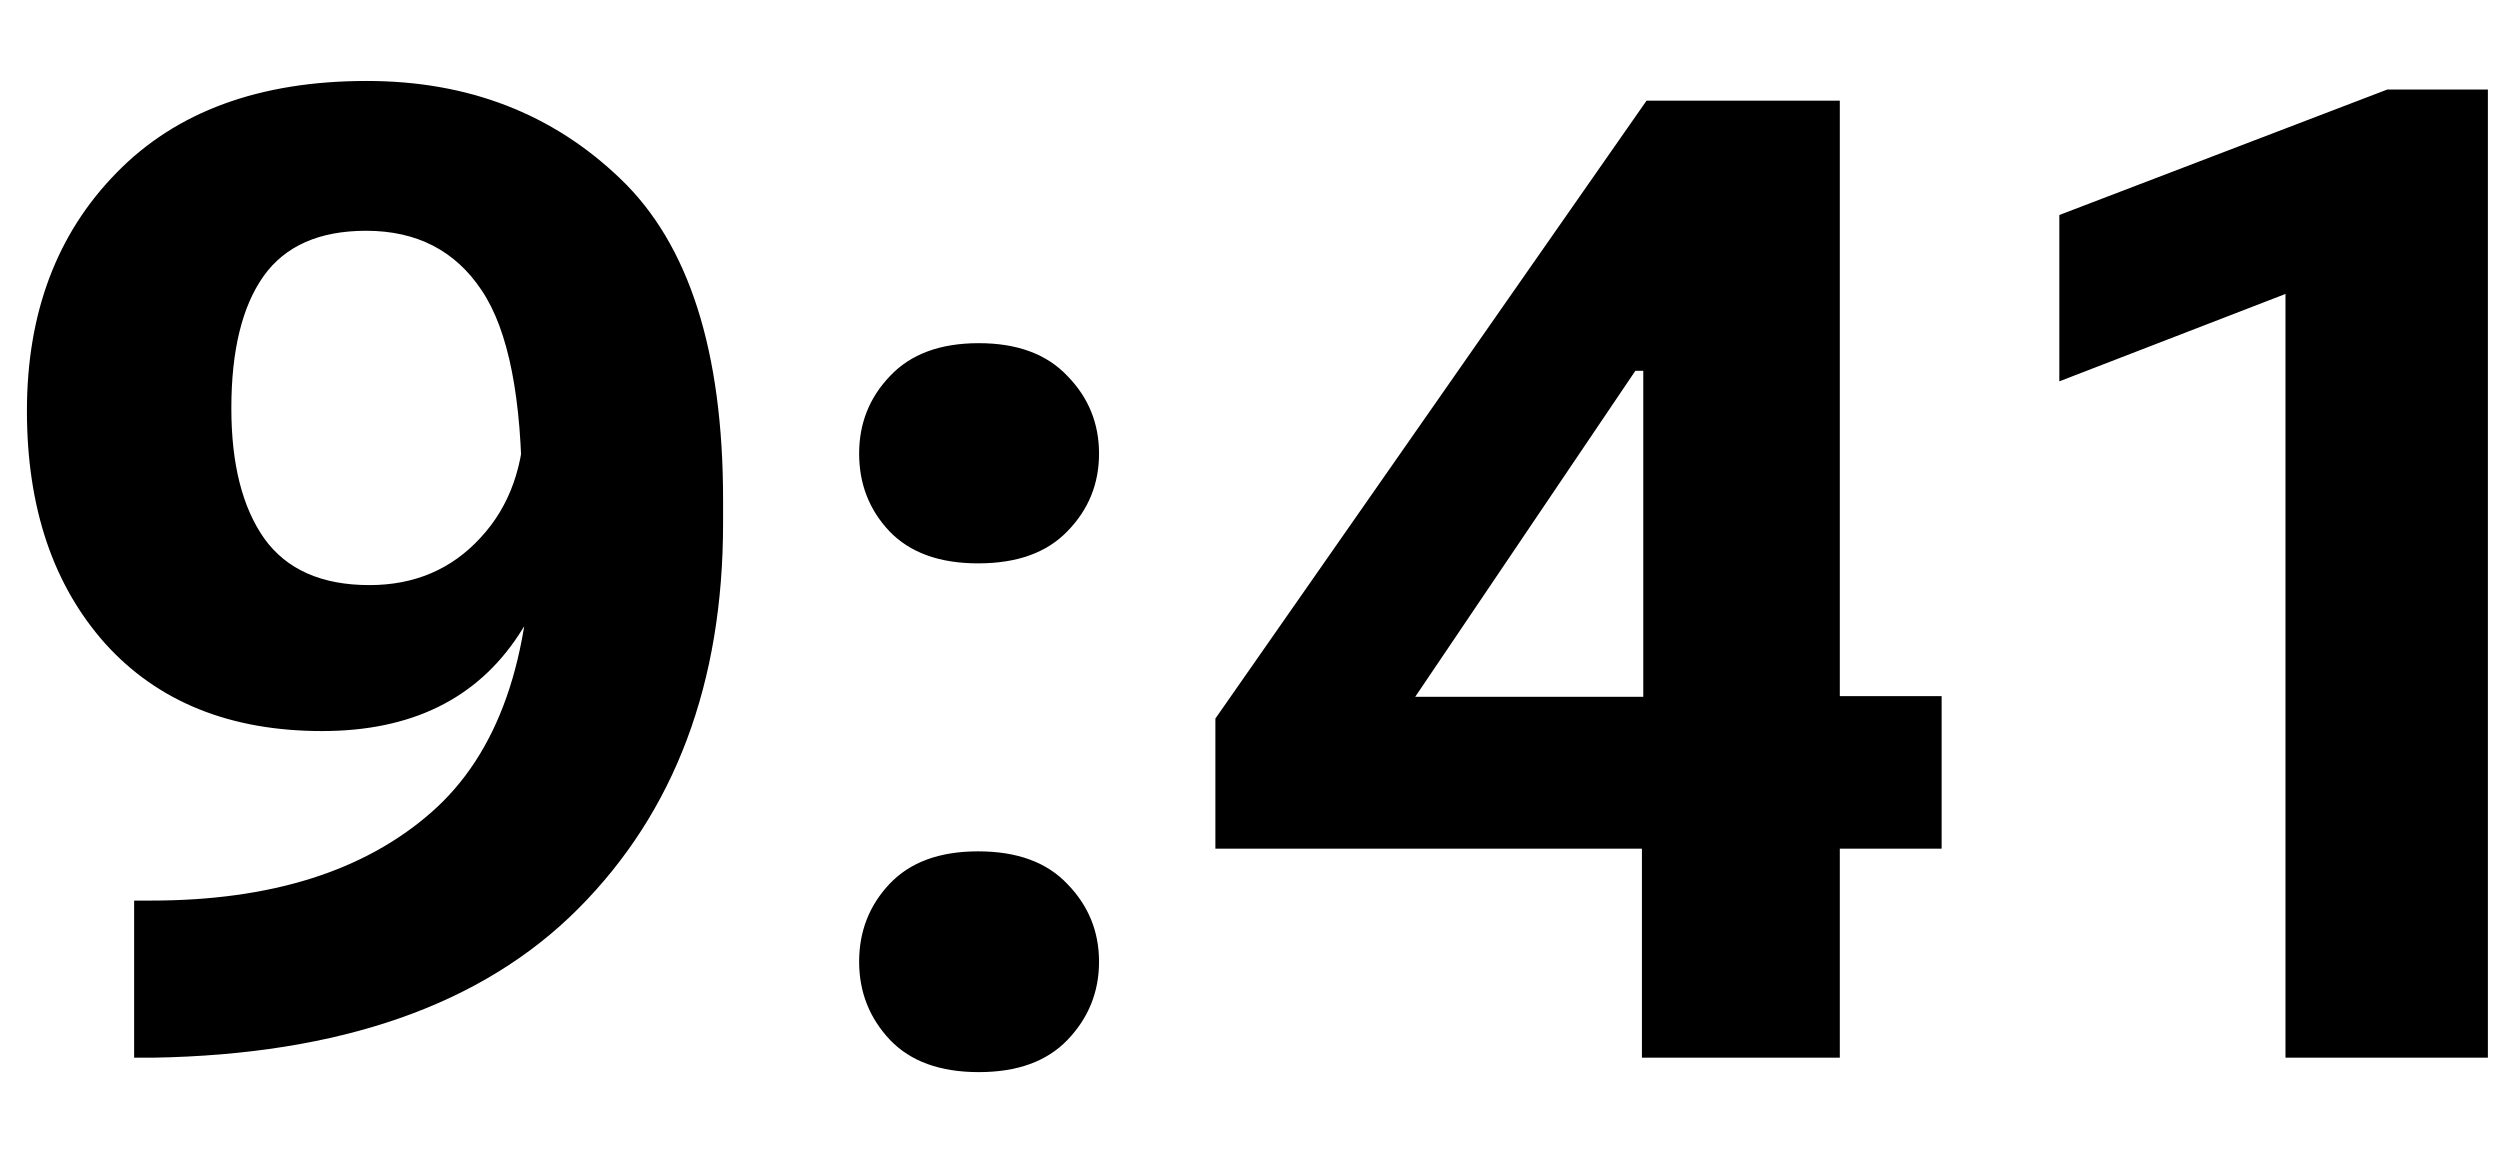 <svg width="26" height="12" viewBox="0 0 26 12" fill="none" xmlns="http://www.w3.org/2000/svg">
<path d="M0.28 4.273C0.28 3.257 0.59 2.432 1.21 1.799C1.83 1.161 2.698 0.842 3.814 0.842C4.867 0.842 5.747 1.181 6.453 1.86C7.164 2.539 7.52 3.651 7.52 5.196V5.442C7.52 7.106 7.018 8.441 6.016 9.448C5.018 10.451 3.541 10.968 1.586 11H1.395V9.366H1.572C2.816 9.366 3.787 9.061 4.484 8.45C5.182 7.84 5.53 6.846 5.53 5.47L5.428 5.142C5.428 4.144 5.289 3.437 5.011 3.022C4.737 2.608 4.336 2.4 3.808 2.4C3.32 2.4 2.965 2.558 2.741 2.872C2.518 3.187 2.406 3.645 2.406 4.246C2.406 4.825 2.52 5.276 2.748 5.6C2.98 5.923 3.345 6.085 3.842 6.085C4.311 6.085 4.696 5.921 4.997 5.593C5.302 5.265 5.455 4.834 5.455 4.301H6.057C6.057 5.171 5.836 5.939 5.394 6.604C4.956 7.27 4.275 7.603 3.35 7.603C2.393 7.603 1.641 7.299 1.094 6.693C0.551 6.083 0.28 5.276 0.28 4.273ZM8.935 10.002C8.935 9.688 9.039 9.419 9.249 9.195C9.463 8.967 9.771 8.854 10.172 8.854C10.578 8.854 10.887 8.967 11.102 9.195C11.32 9.419 11.43 9.688 11.43 10.002C11.43 10.316 11.32 10.588 11.102 10.815C10.887 11.039 10.58 11.15 10.179 11.15C9.778 11.15 9.47 11.039 9.256 10.815C9.042 10.588 8.935 10.316 8.935 10.002ZM8.935 4.718C8.935 4.403 9.042 4.134 9.256 3.911C9.47 3.683 9.778 3.569 10.179 3.569C10.58 3.569 10.887 3.683 11.102 3.911C11.32 4.134 11.43 4.403 11.43 4.718C11.43 5.032 11.32 5.301 11.102 5.524C10.887 5.748 10.578 5.859 10.172 5.859C9.771 5.859 9.463 5.748 9.249 5.524C9.039 5.301 8.935 5.032 8.935 4.718ZM17.076 11V8.3L17.09 7.965V3.856H17.008L14.718 7.247H17.589L18.074 7.24H20.193V8.826H12.64V7.473L17.124 1.047H19.134V11H17.076ZM23.769 11V3.057L21.417 3.966V2.236L24.828 0.931H25.874V11H23.769Z" fill="black"/>
</svg>
